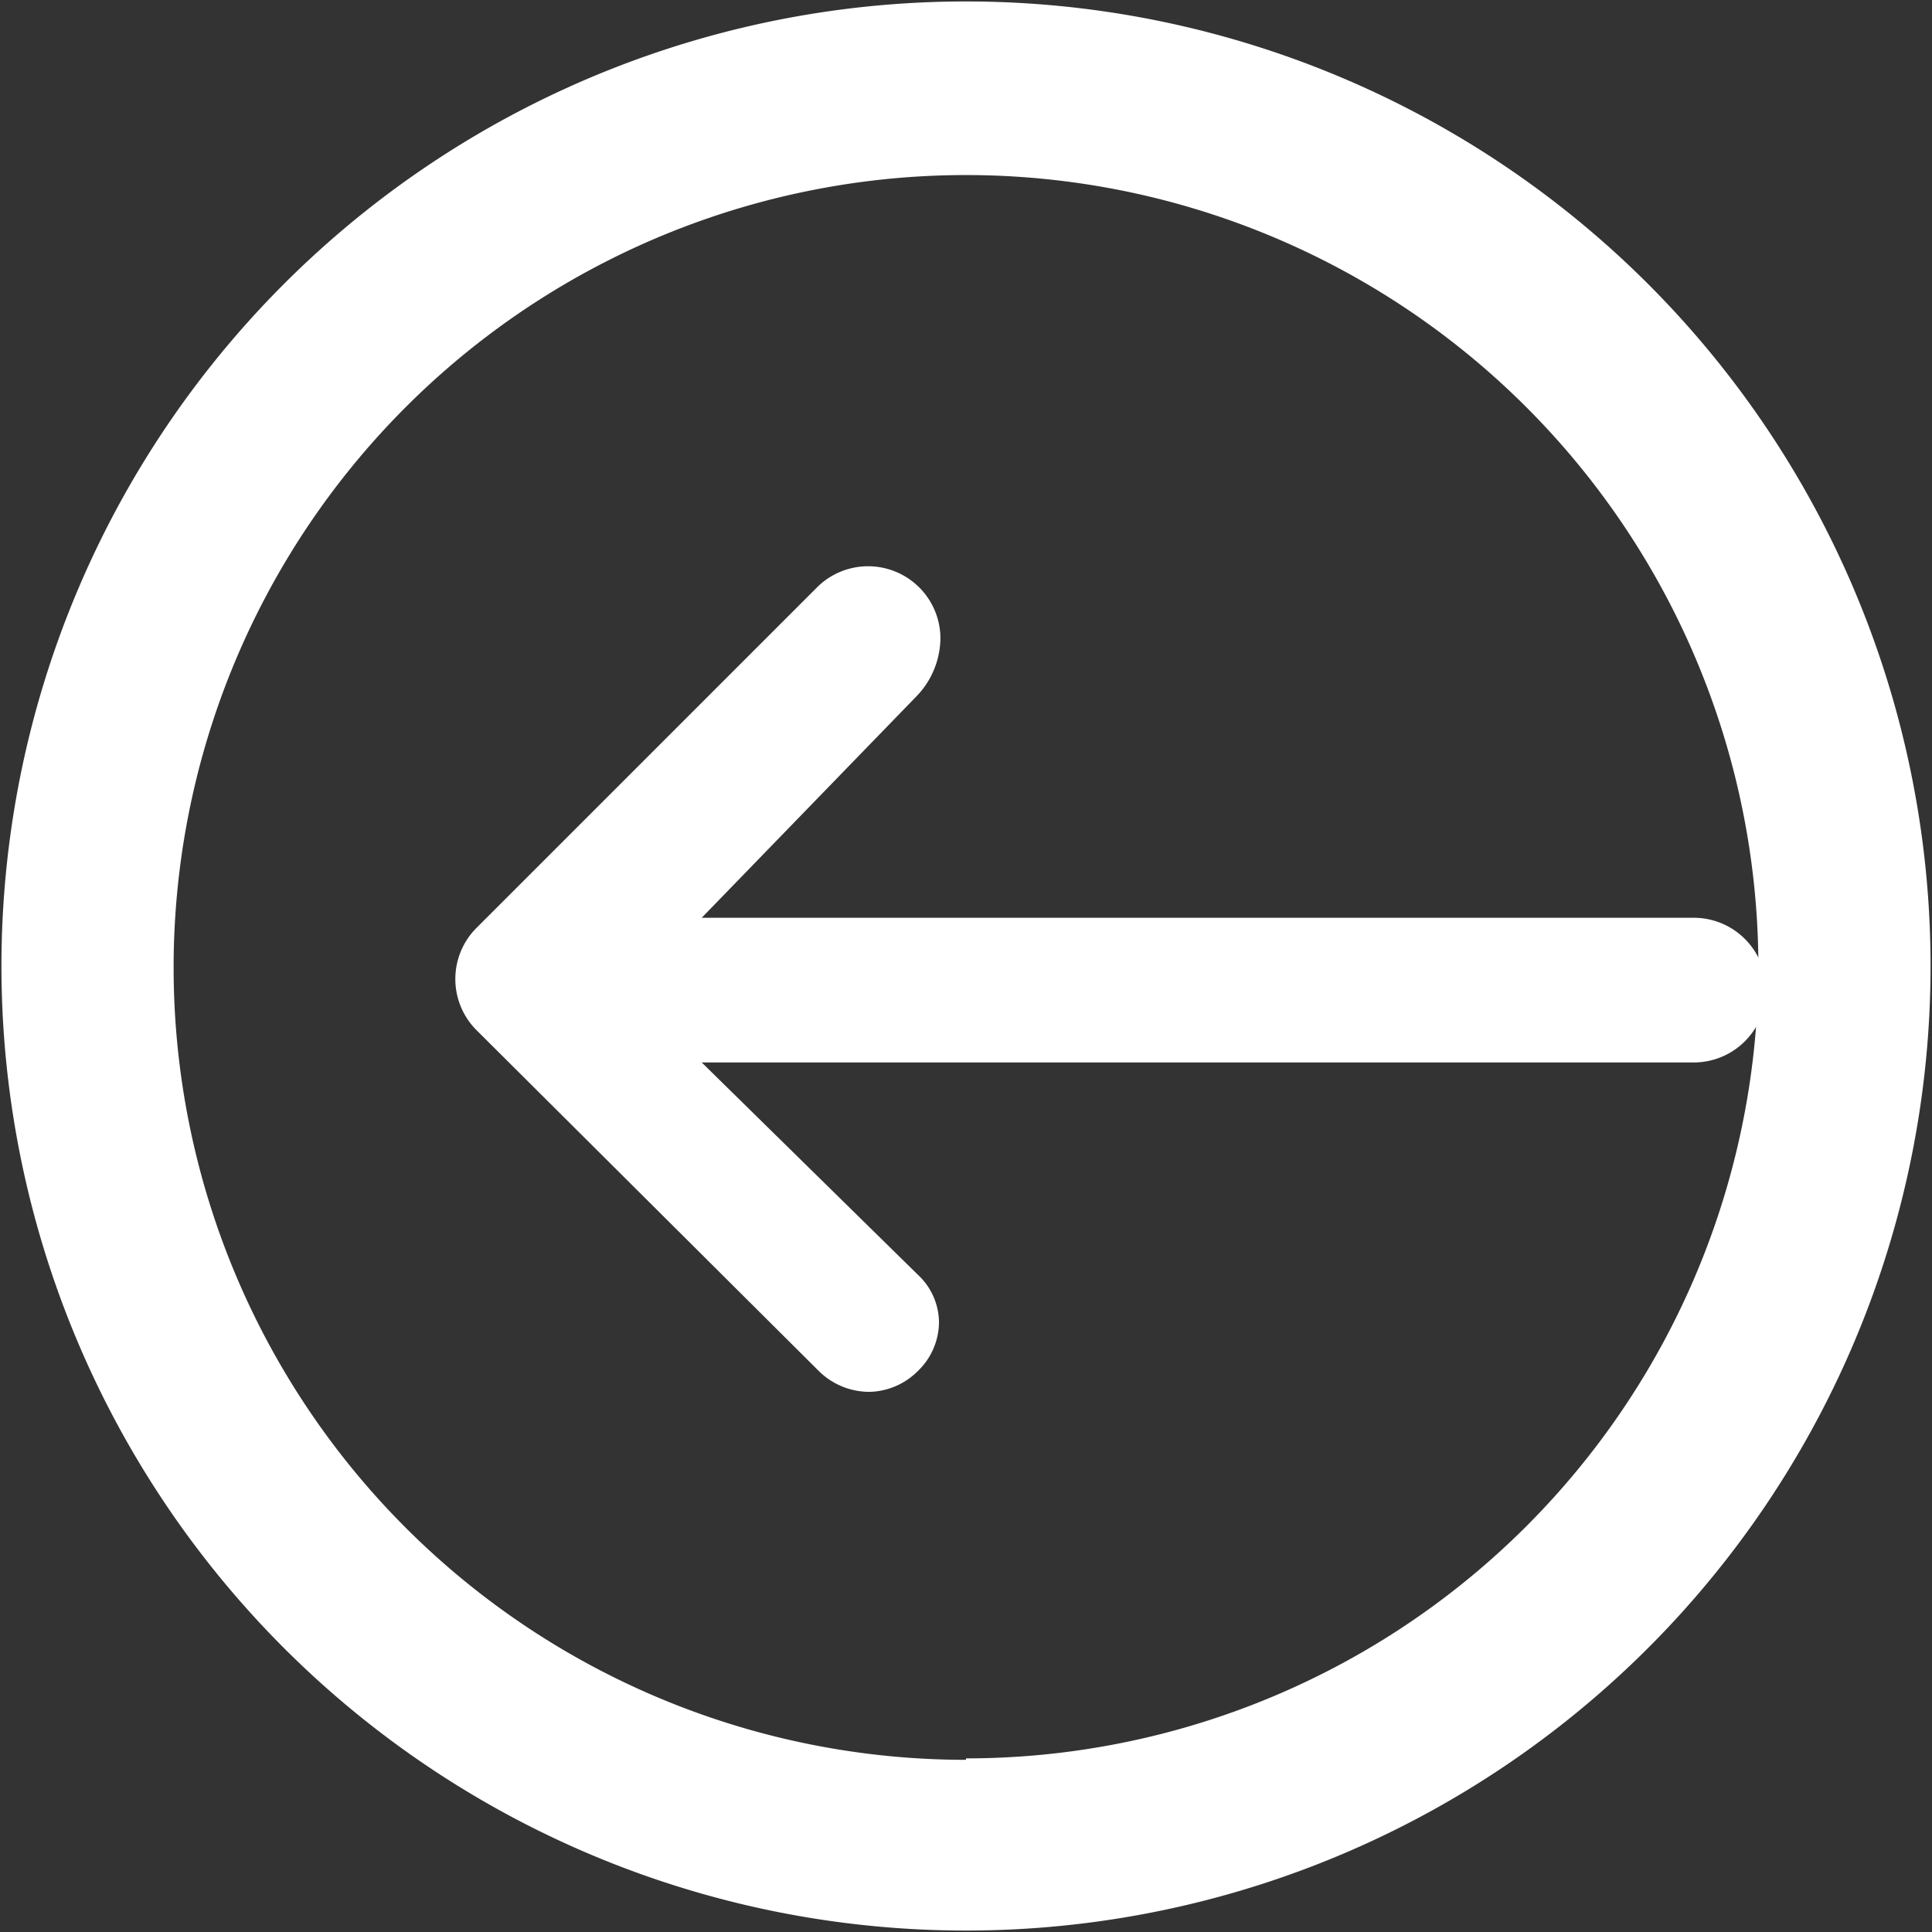 <svg id="Layer_1" data-name="Layer 1" xmlns="http://www.w3.org/2000/svg" viewBox="0 0 40.06 40.06"><rect x="0" y="0" width="40.06" height="40.06" fill="#333333" stroke="none"/><defs><style>.cls-1{fill:#fff;}</style></defs><title>Redirect_White-40</title><path class="cls-1" d="M20,0A20,20,0,1,0,40,20,20,20,0,0,0,20,0Zm0,36.46A16.43,16.43,0,1,1,36.43,20,16.43,16.43,0,0,1,20,36.43Z" transform="translate(0.03 0.03)"/><path class="cls-1" d="M18,28.83a1.49,1.49,0,0,1-1.06-.44L9.85,21.33a1.5,1.5,0,0,1,0-2.12l7.07-7.07a1.5,1.5,0,0,1,2.55,1.06A1.76,1.76,0,0,1,19,14.38L14.52,19H35.09a1.5,1.5,0,0,1,0,3H14.52L19,26.4a1.36,1.36,0,0,1,.44,1,1.42,1.42,0,0,1-.44,1A1.46,1.46,0,0,1,18,28.83Z" transform="translate(0.03 0.03)"/></svg>